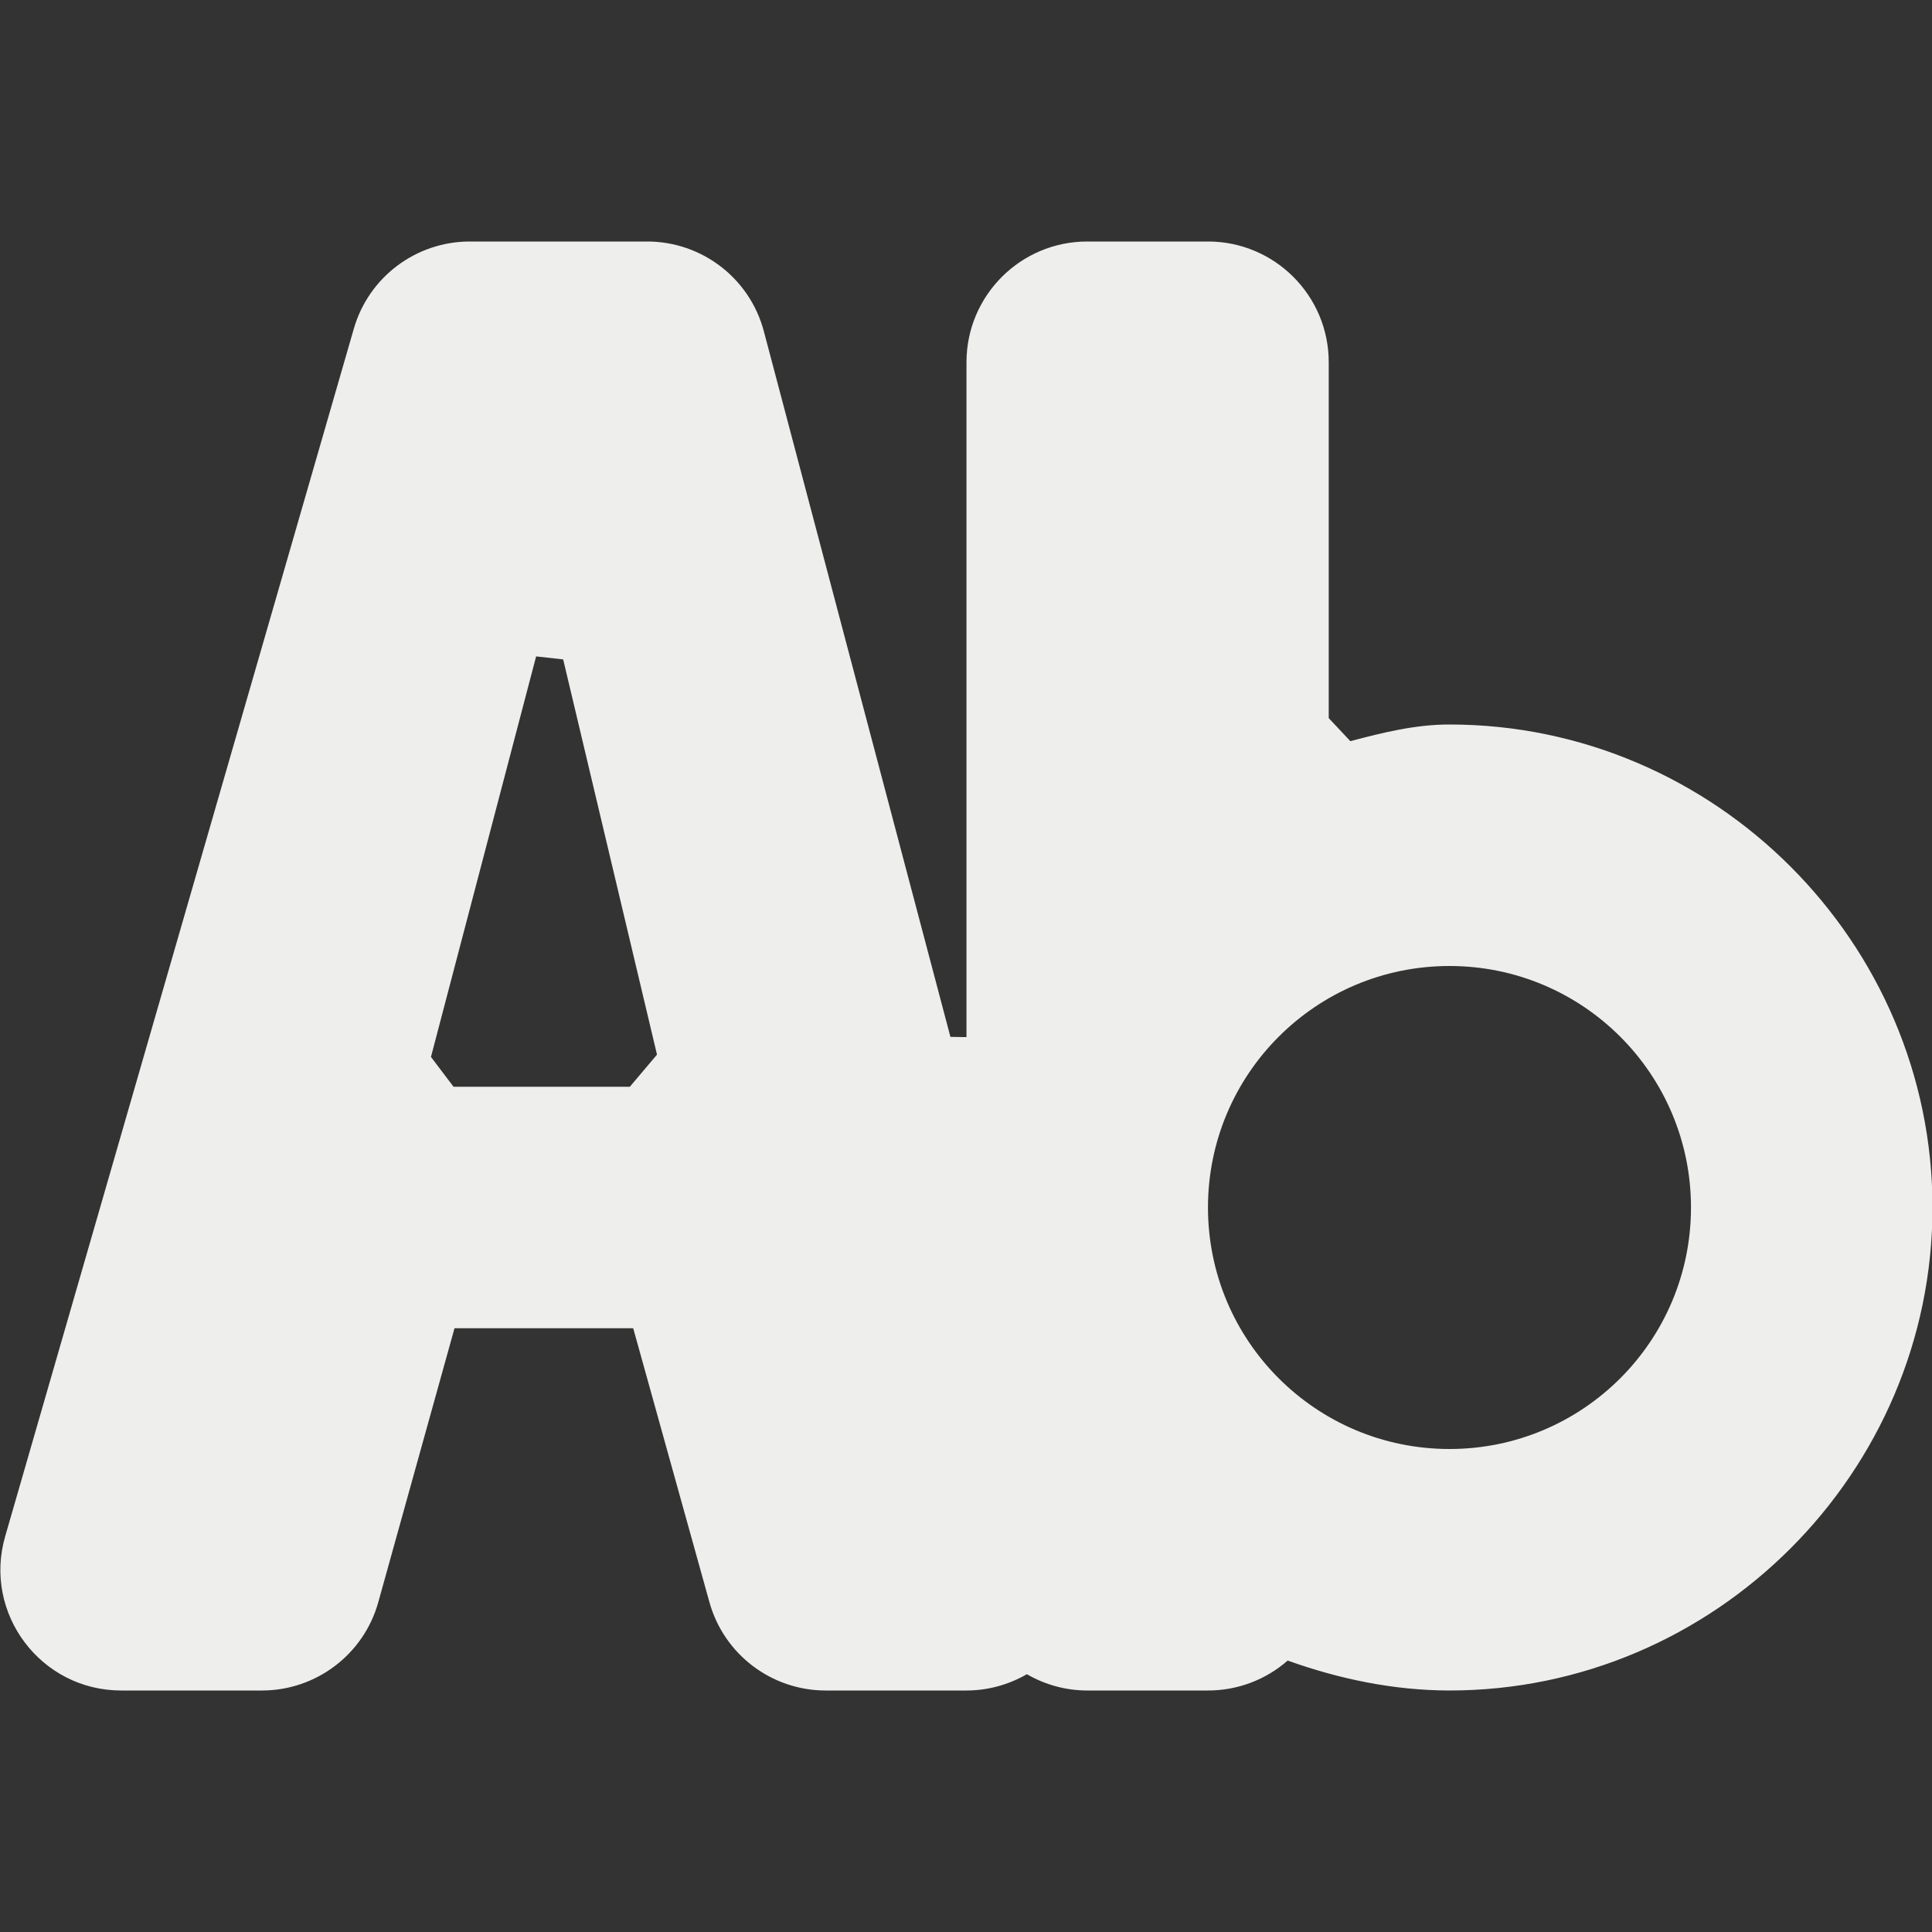 <?xml version="1.0" encoding="UTF-8" standalone="no"?>
<svg
   width="16"
   height="16"
   viewBox="0 0 16 16"
   version="1.1"
   id="svg7"
   sodipodi:docname="filename-initial-amarok.svg"
   inkscape:version="1.1.2 (0a00cf5339, 2022-02-04)"
   xmlns:inkscape="http://www.inkscape.org/namespaces/inkscape"
   xmlns:sodipodi="http://sodipodi.sourceforge.net/DTD/sodipodi-0.dtd"
   xmlns="http://www.w3.org/2000/svg"
   xmlns:svg="http://www.w3.org/2000/svg">
  <rect x="0" y="0" width="16" height="16" fill="#333333" stroke="none"/>
  <sodipodi:namedview
     id="namedview9"
     pagecolor="#000000"
     bordercolor="#666666"
     borderopacity="1.0"
     inkscape:pageshadow="2"
     inkscape:pageopacity="0"
     inkscape:pagecheckerboard="0"
     showgrid="false"
     inkscape:zoom="51.6875"
     inkscape:cx="14.781137"
     inkscape:cy="8"
     inkscape:window-width="1920"
     inkscape:window-height="1051"
     inkscape:window-x="0"
     inkscape:window-y="29"
     inkscape:window-maximized="1"
     inkscape:current-layer="svg7" />
  <defs
     id="defs3">
    <style
       id="current-color-scheme"
       type="text/css">
   .ColorScheme-Text { color:#eeeeec; } .ColorScheme-Highlight { color:#367bf0; } .ColorScheme-NeutralText { color:#ffcc44; } .ColorScheme-PositiveText { color:#3db47e; } .ColorScheme-NegativeText { color:#dd4747; }
  </style>
  </defs>
  <path
     style="fill:currentColor"
     class="ColorScheme-Text"
     d="M 3.891,2 C 3.445,2 3.053,2.295 2.93,2.723 L 0.043,12.723 C -0.142,13.362 0.338,14 1.004,14 h 1.166 c 0.449,-3.24e-4 0.843,-0.3 0.963,-0.732 L 3.764,11 H 5.244 L 5.875,13.268 C 5.995,13.7 6.389,14 6.838,14 h 1.166 c 0.176,-2.45e-4 0.348,-0.047 0.5,-0.135 0.152,0.088 0.324,0.135 0.5,0.135 h 1 c 0.243,2.19e-4 0.478,-0.088 0.66,-0.248 0.427,0.153 0.877,0.247 1.338,0.248 h 0.002 c 2.197,0 4,-1.803 4,-4 0,-2.197 -1.803,-4 -4,-4 h -0.002 c -0.281,0 -0.551,0.067 -0.819,0.138 -0.06,0.016 0.179,-0.048 0,0 L 11.004,5.947 11.004,3 c -5.5e-5,-0.552 -0.448,-1 -1,-1 H 9.004 c -0.552,5.52e-5 -1,0.448 -1,1 v 5.589 0 L 7.871,8.587 6.326,2.744 C 6.21,2.305 5.813,2 5.359,2 Z m 0.549,3.436 0.224,0.025 L 5.441,8.734 5.216,9 V 9 H 3.756 V 9 L 3.569,8.753 Z M 12.004,8 c 1.105,0 2,0.895 2,2 0,1.105 -0.895,2 -2,2 -1.105,0 -2,-0.895 -2,-2 0,-1.105 0.895,-2 2,-2 z"
     id="path5"
     sodipodi:nodetypes="cccccccccccccccssssssccccccccccccccccccccccsssss" />
</svg>
